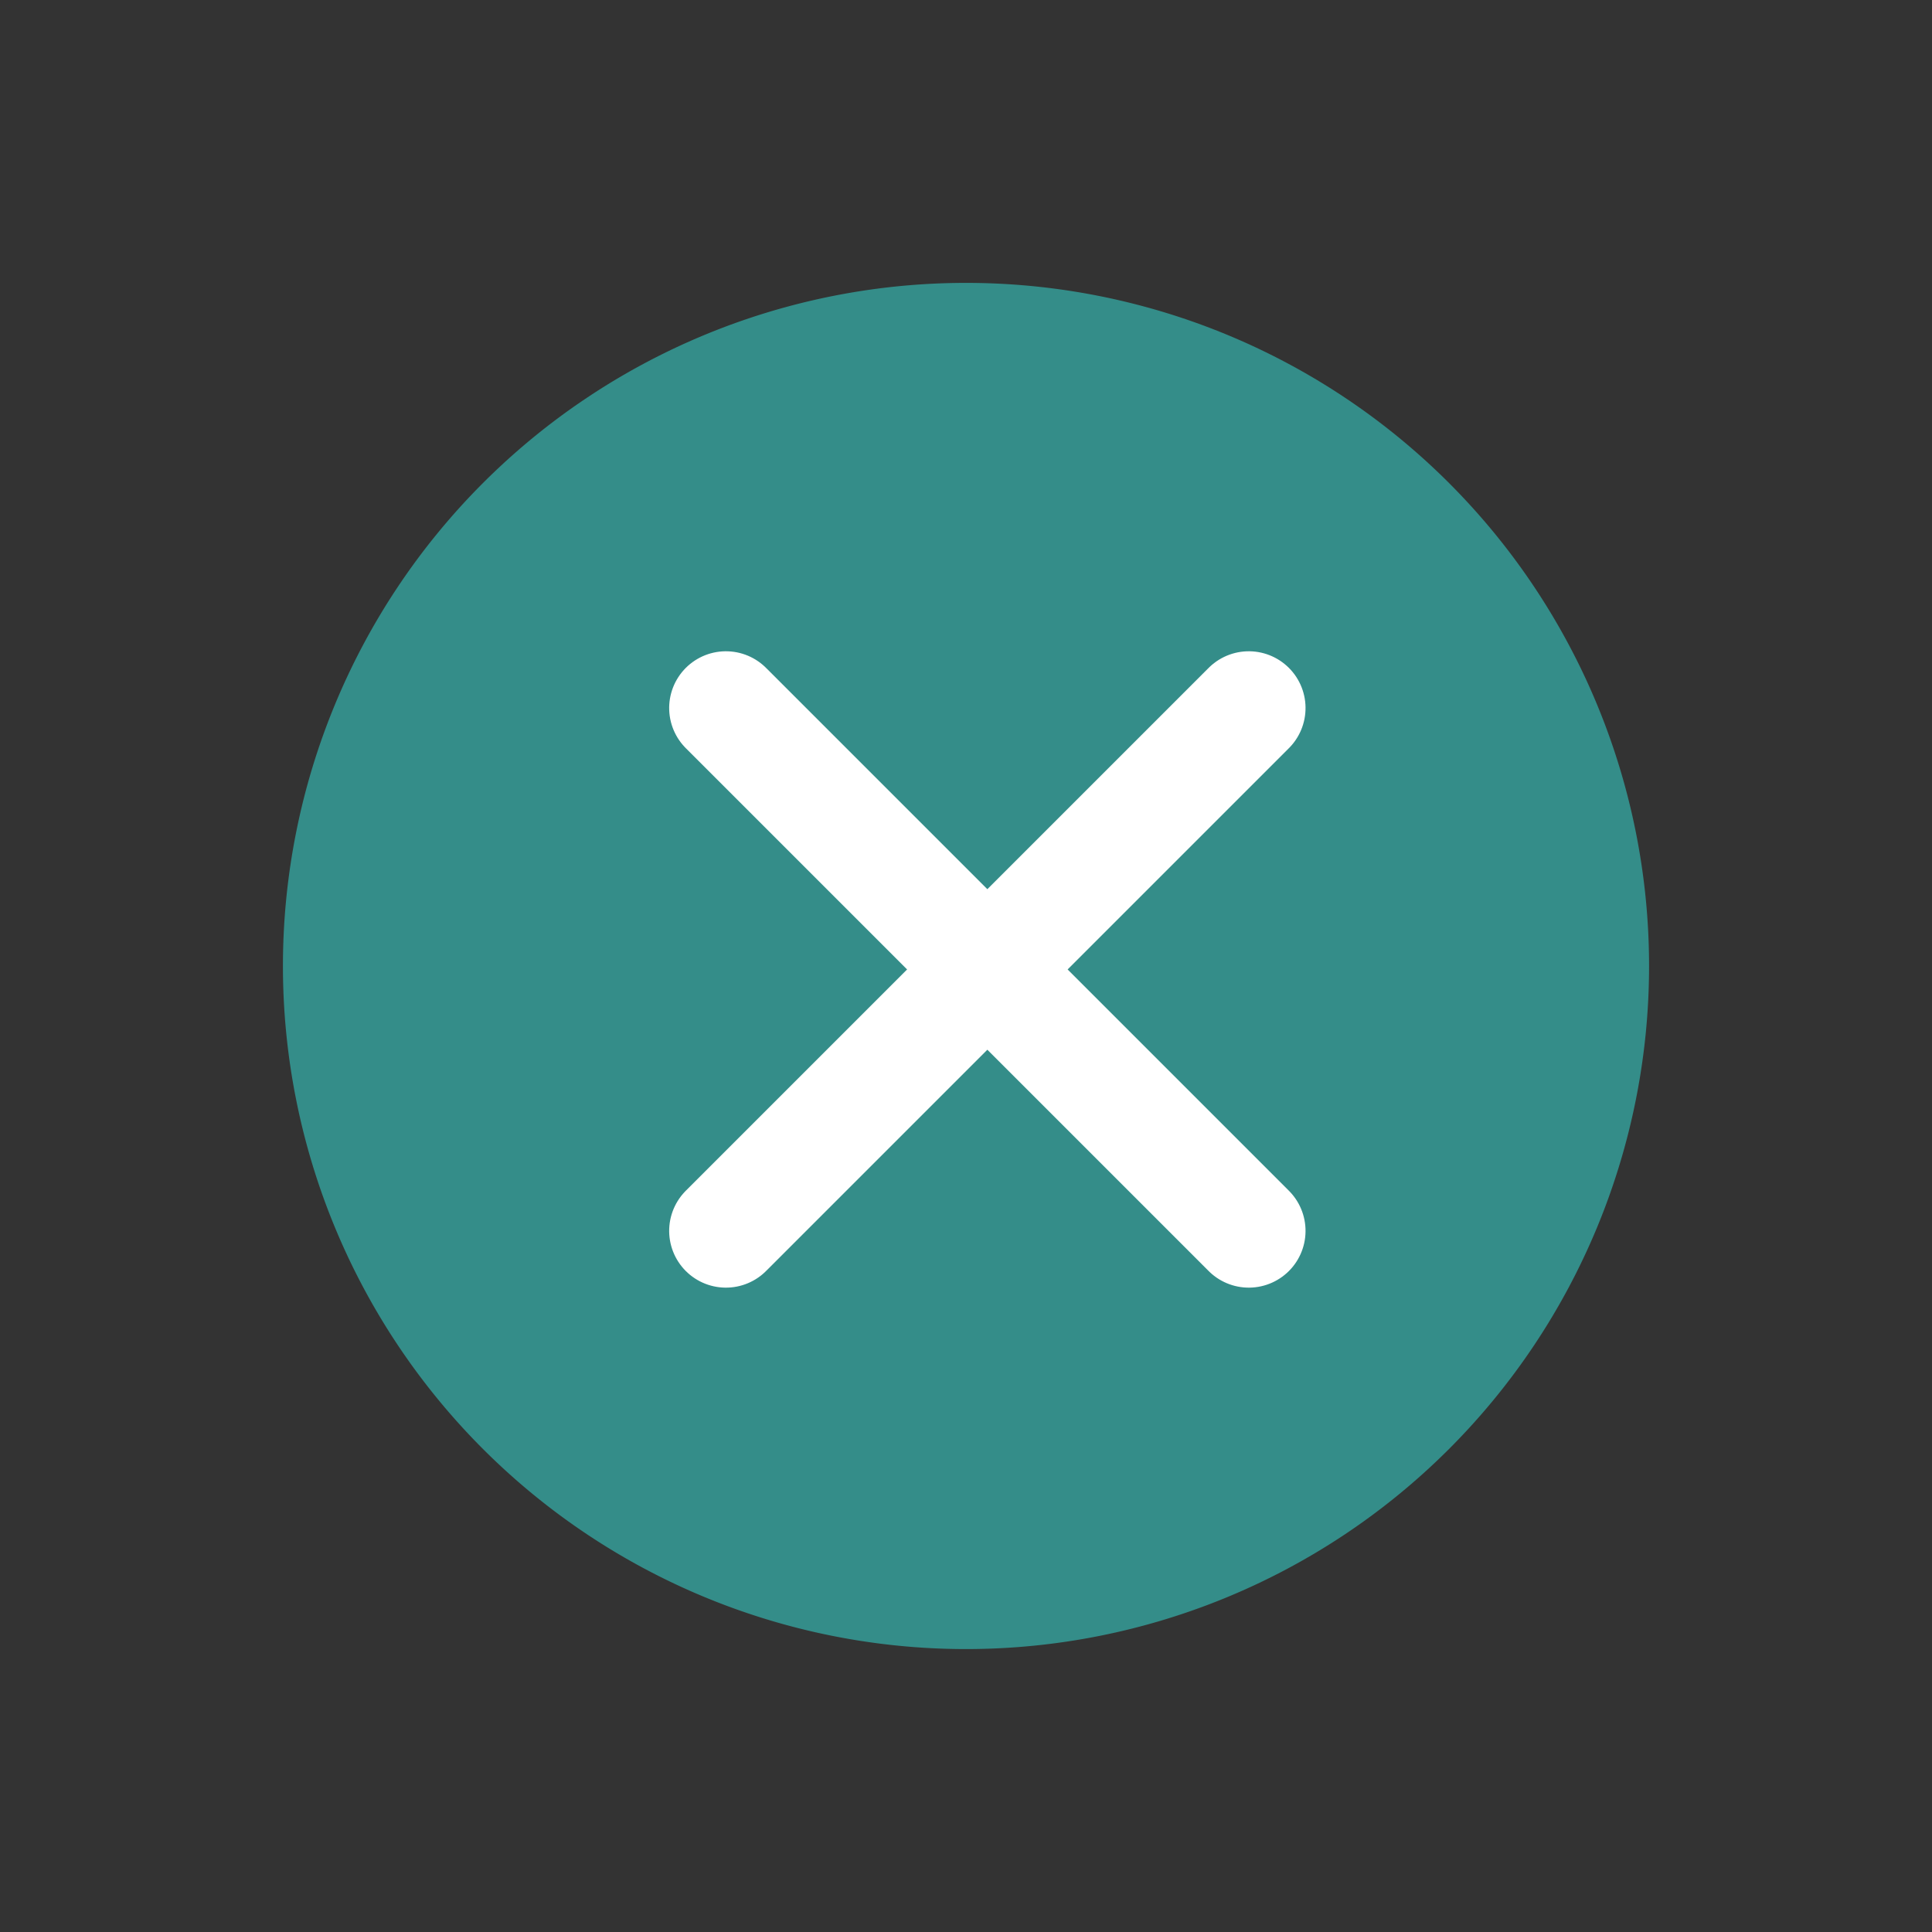 <svg xmlns="http://www.w3.org/2000/svg" width="34.04" height="34.04" viewBox="0 0 34.04 34.04">
  <rect x="0" y="0" width="34.04" height="34.04" fill="#333333" stroke="none"/>
  <g id="Group_1503" data-name="Group 1503" transform="translate(17.02 0) rotate(45)">
    <g id="Group_1499" data-name="Group 1499">
      <path id="Icon_ionic-ios-arrow-dropleft-circle" data-name="Icon ionic-ios-arrow-dropleft-circle" d="M12.035,0A12.035,12.035,0,1,0,24.07,12.035,12.033,12.033,0,0,0,12.035,0Z" transform="translate(0 24.07) rotate(-90)" fill="#348d89"/>
      <g id="Group_1504" data-name="Group 1504" transform="translate(5.83 11.812)">
        <line id="Line_173" data-name="Line 173" x2="13.028" fill="none" stroke="#fff" stroke-linecap="round" stroke-width="2"/>
      </g>
      <g id="Group_1547" data-name="Group 1547" transform="translate(18.858 5.298) rotate(90)">
        <line id="Line_173-2" data-name="Line 173" x2="13.028" transform="translate(0 6.514)" fill="none" stroke="#fff" stroke-linecap="round" stroke-width="2"/>
      </g>
    </g>
  </g>
</svg>

